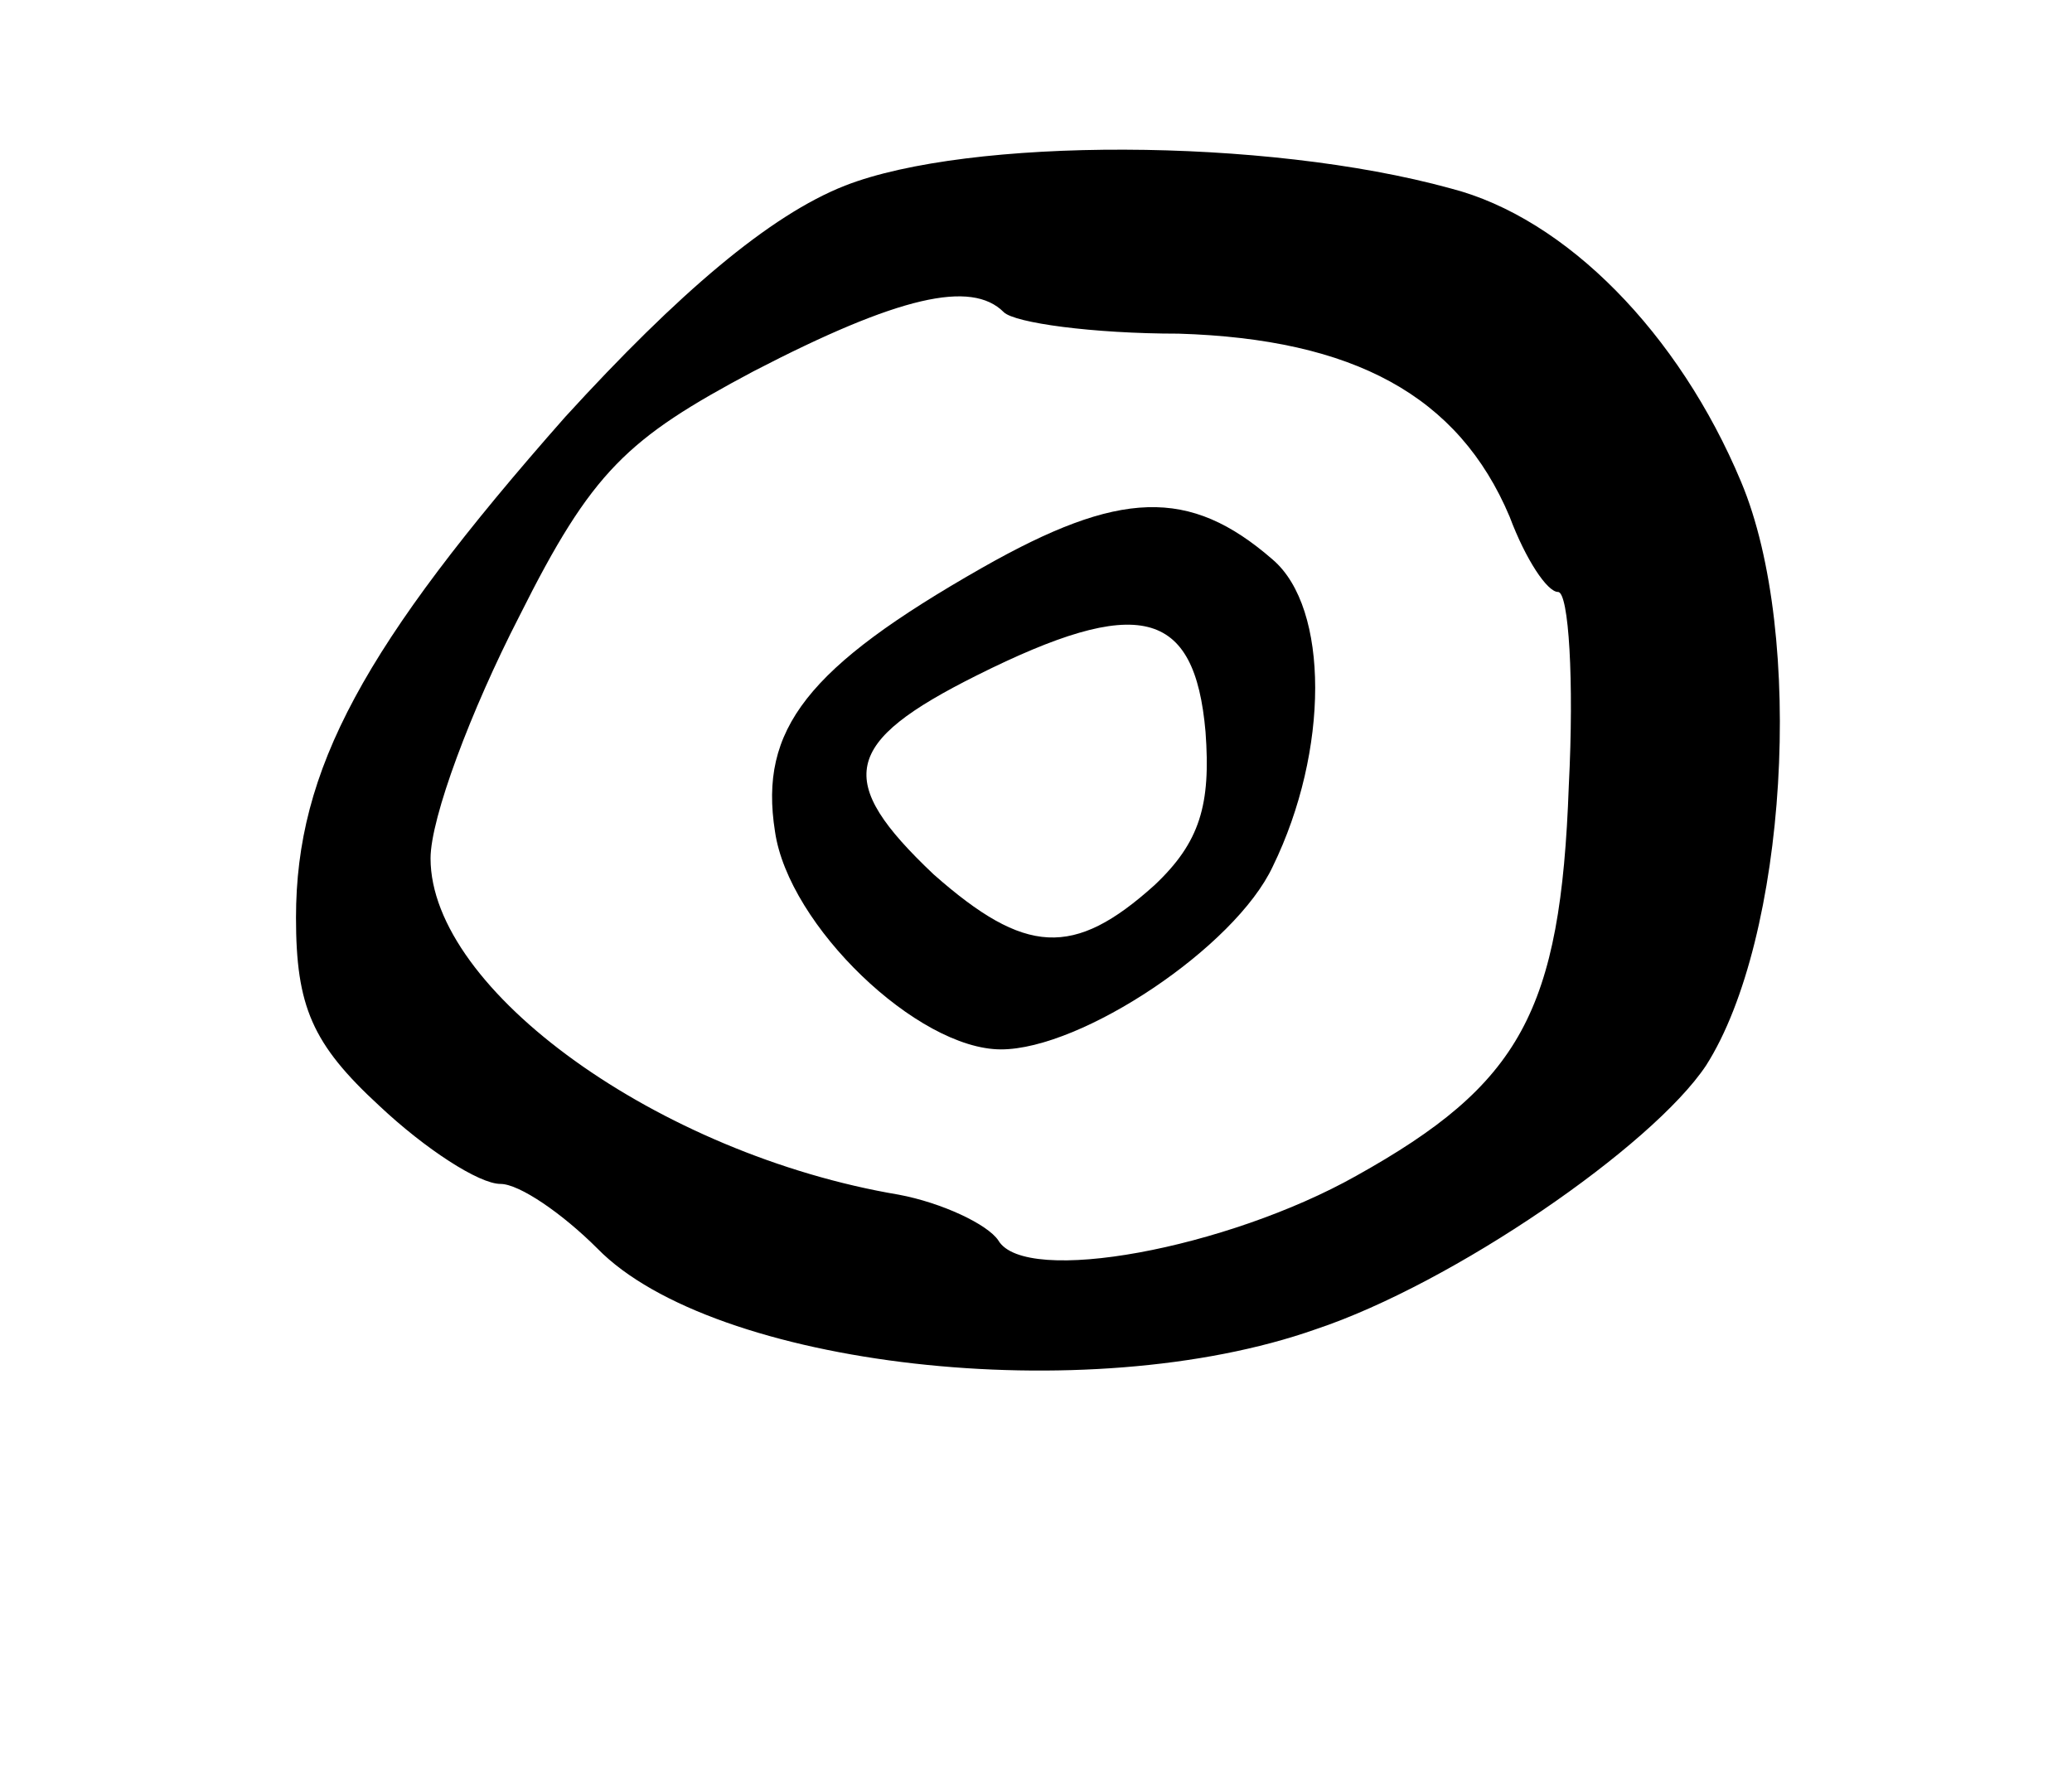 <?xml version="1.0" standalone="no"?>
<!DOCTYPE svg PUBLIC "-//W3C//DTD SVG 20010904//EN"
 "http://www.w3.org/TR/2001/REC-SVG-20010904/DTD/svg10.dtd">
<svg version="1.0" xmlns="http://www.w3.org/2000/svg"
 width="77pt" height="66pt" viewBox="0 0 77 66"
 preserveAspectRatio="xMidYMid meet">
<g transform="translate(0,66) scale(0.1,-0.1)"
fill="#000000" stroke="none">
<path d="M314 591 c-28 -11 -62 -40 -104 -86 -75 -85 -100 -131 -100 -186 0
-33 6 -47 31 -70 17 -16 37 -29 45 -29 7 0 23 -11 36 -24 43 -44 182 -60 267
-30 51 17 125 68 145 98 30 47 37 160 13 217 -23 55 -65 98 -108 109 -69 19
-179 19 -225 1z m59 -47 c4 -4 33 -8 65 -8 65 -2 104 -23 123 -68 6 -16 14
-28 18 -28 4 0 6 -33 4 -72 -3 -84 -18 -111 -79 -145 -48 -27 -123 -41 -133
-24 -4 6 -21 14 -37 17 -89 15 -174 76 -174 125 0 15 15 55 33 90 27 54 40 66
87 91 54 28 81 34 93 22z"/>
<path d="M365 449 c-65 -37 -83 -60 -77 -98 5 -35 53 -81 84 -81 30 0 87 38
101 68 21 43 21 96 0 114 -31 27 -57 26 -108 -3z m83 -61 c2 -27 -2 -41 -19
-57 -30 -27 -48 -26 -82 4 -37 35 -34 49 16 74 60 30 81 25 85 -21z"/>
</g>
</svg>
